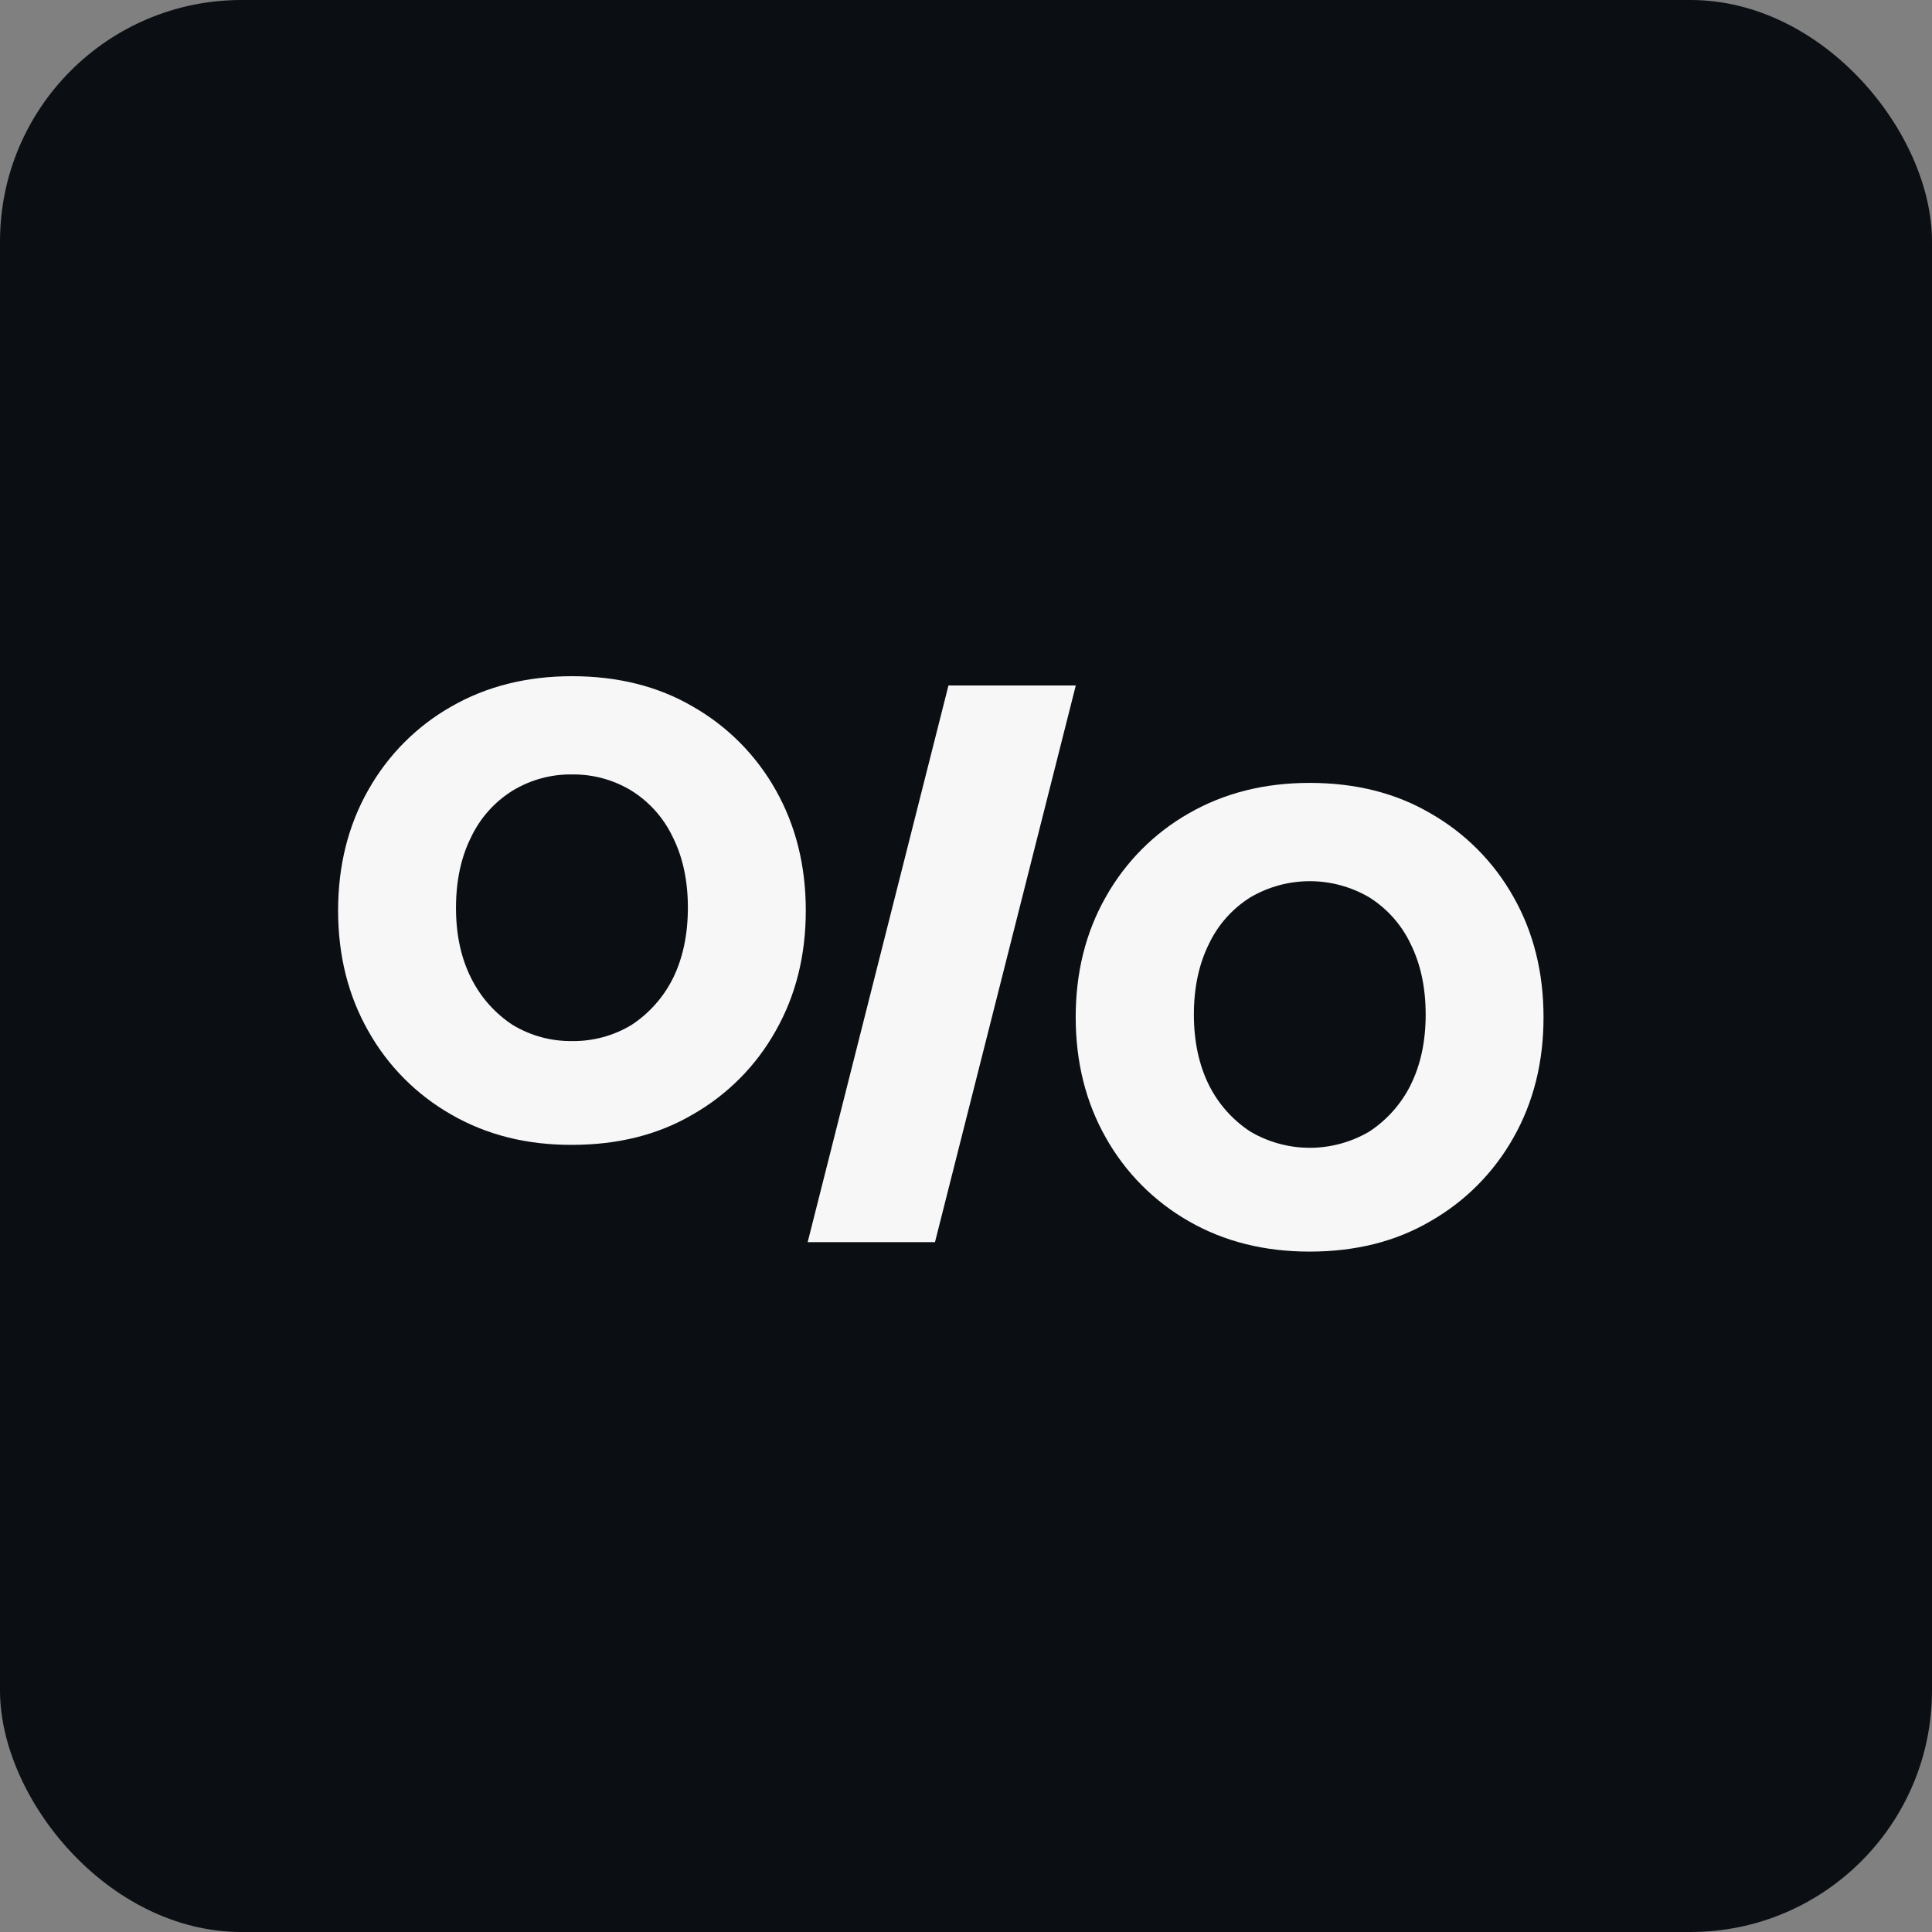 <svg width="40" height="40" viewBox="0 0 40 40" fill="none" xmlns="http://www.w3.org/2000/svg">
<rect x="0" y="0" width="40" height="40" fill="#808080" stroke="none"/>
<rect width="40" height="40" rx="5" fill="#0B0F14"/>
<g clip-path="url(#clip0_604_116)">
<path d="M16.06 16.356C15.654 15.633 15.06 15.036 14.341 14.627C13.625 14.209 12.792 14 11.842 14C10.905 14 10.072 14.21 9.342 14.629C8.624 15.037 8.031 15.634 7.625 16.356C7.208 17.09 7 17.922 7 18.852C7 19.781 7.208 20.613 7.625 21.346C8.03 22.069 8.624 22.666 9.342 23.075C10.071 23.496 10.904 23.706 11.841 23.703C12.793 23.703 13.626 23.494 14.34 23.075C15.059 22.666 15.653 22.069 16.058 21.346C16.475 20.613 16.683 19.781 16.683 18.852C16.683 17.922 16.475 17.09 16.06 16.356ZM13.931 20.258C13.735 20.649 13.44 20.981 13.075 21.22C12.704 21.445 12.277 21.56 11.844 21.554C11.411 21.56 10.985 21.444 10.614 21.22C10.249 20.981 9.954 20.649 9.758 20.258C9.546 19.84 9.44 19.352 9.441 18.794C9.441 18.236 9.545 17.749 9.753 17.333C9.941 16.936 10.239 16.603 10.61 16.371C10.981 16.145 11.408 16.028 11.842 16.034C12.275 16.028 12.701 16.144 13.072 16.369C13.443 16.6 13.741 16.934 13.929 17.331C14.138 17.749 14.242 18.237 14.242 18.794C14.241 19.352 14.138 19.839 13.931 20.258Z" fill="#F7F7F7"/>
<path d="M31.333 18.567C30.927 17.844 30.333 17.247 29.614 16.838C28.898 16.419 28.065 16.209 27.115 16.209C26.178 16.209 25.345 16.419 24.616 16.838C23.897 17.246 23.303 17.844 22.896 18.567C22.479 19.3 22.271 20.131 22.271 21.061C22.272 21.991 22.48 22.823 22.896 23.556C23.302 24.279 23.896 24.876 24.614 25.285C25.343 25.704 26.176 25.913 27.113 25.913C28.065 25.913 28.898 25.704 29.613 25.285C30.332 24.876 30.926 24.279 31.333 23.556C31.749 22.823 31.957 21.991 31.957 21.061C31.957 20.131 31.749 19.299 31.333 18.567ZM29.204 22.468C29.008 22.859 28.713 23.19 28.348 23.429C27.974 23.648 27.55 23.764 27.118 23.764C26.685 23.764 26.261 23.648 25.888 23.429C25.523 23.191 25.227 22.859 25.031 22.468C24.823 22.049 24.718 21.561 24.718 21.004C24.718 20.446 24.823 19.958 25.031 19.54C25.219 19.144 25.517 18.81 25.888 18.578C26.261 18.359 26.686 18.244 27.118 18.244C27.55 18.244 27.974 18.359 28.348 18.578C28.718 18.81 29.016 19.144 29.204 19.54C29.412 19.958 29.517 20.446 29.517 21.004C29.517 21.561 29.413 22.049 29.203 22.468H29.204Z" fill="#F7F7F7"/>
<path d="M16.722 25.717L19.637 14.192H22.273L19.358 25.717H16.722Z" fill="#F7F7F7"/>
</g>
<defs>
<clipPath id="clip0_604_116">
<rect width="25" height="12" fill="white" transform="translate(7 14)"/>
</clipPath>
</defs>
</svg>
